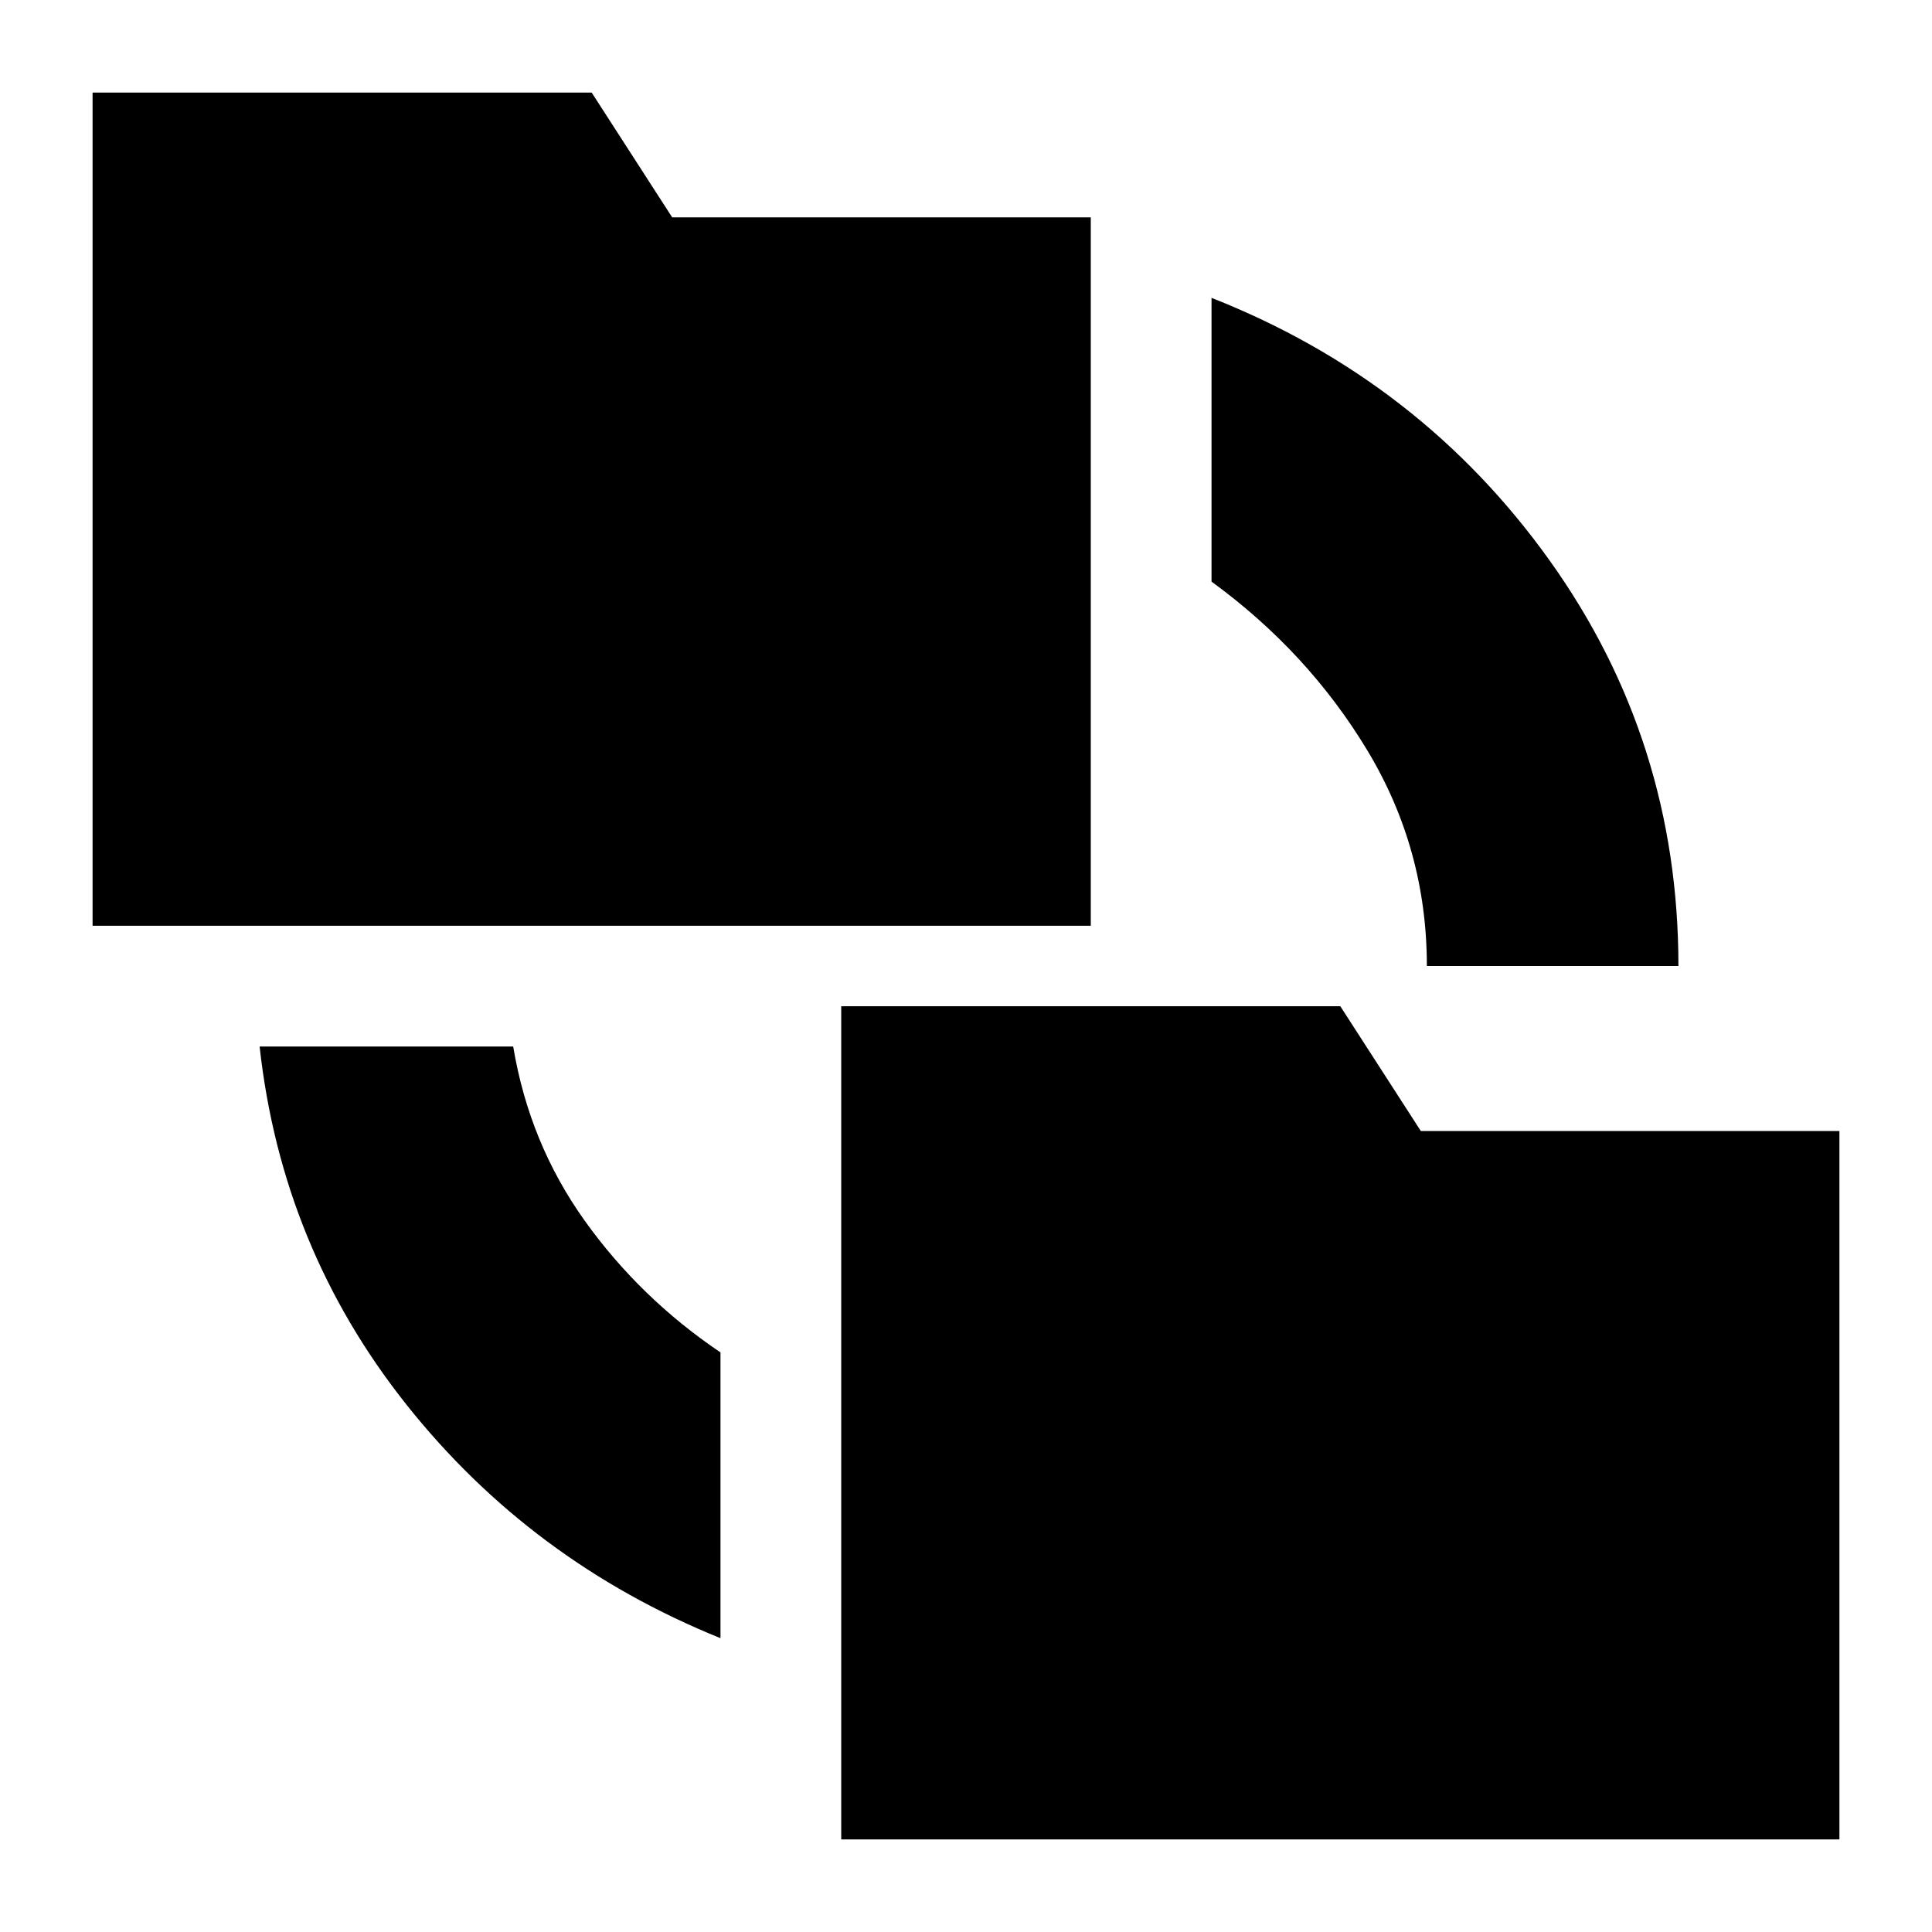 <svg xmlns="http://www.w3.org/2000/svg" height="24" viewBox="0 -960 960 960" width="24"><path d="M358-146q-94-38-156-116t-73-178h126q8 48 35.5 86.5T358-288v142Zm60 100v-414h248l40 62h208v352H418ZM46-500v-414h248l40 62h208v352H46Zm663 20q0-58-29.5-107T602-671v-141q104 41 168 130.5T834-480H709Z"/></svg>